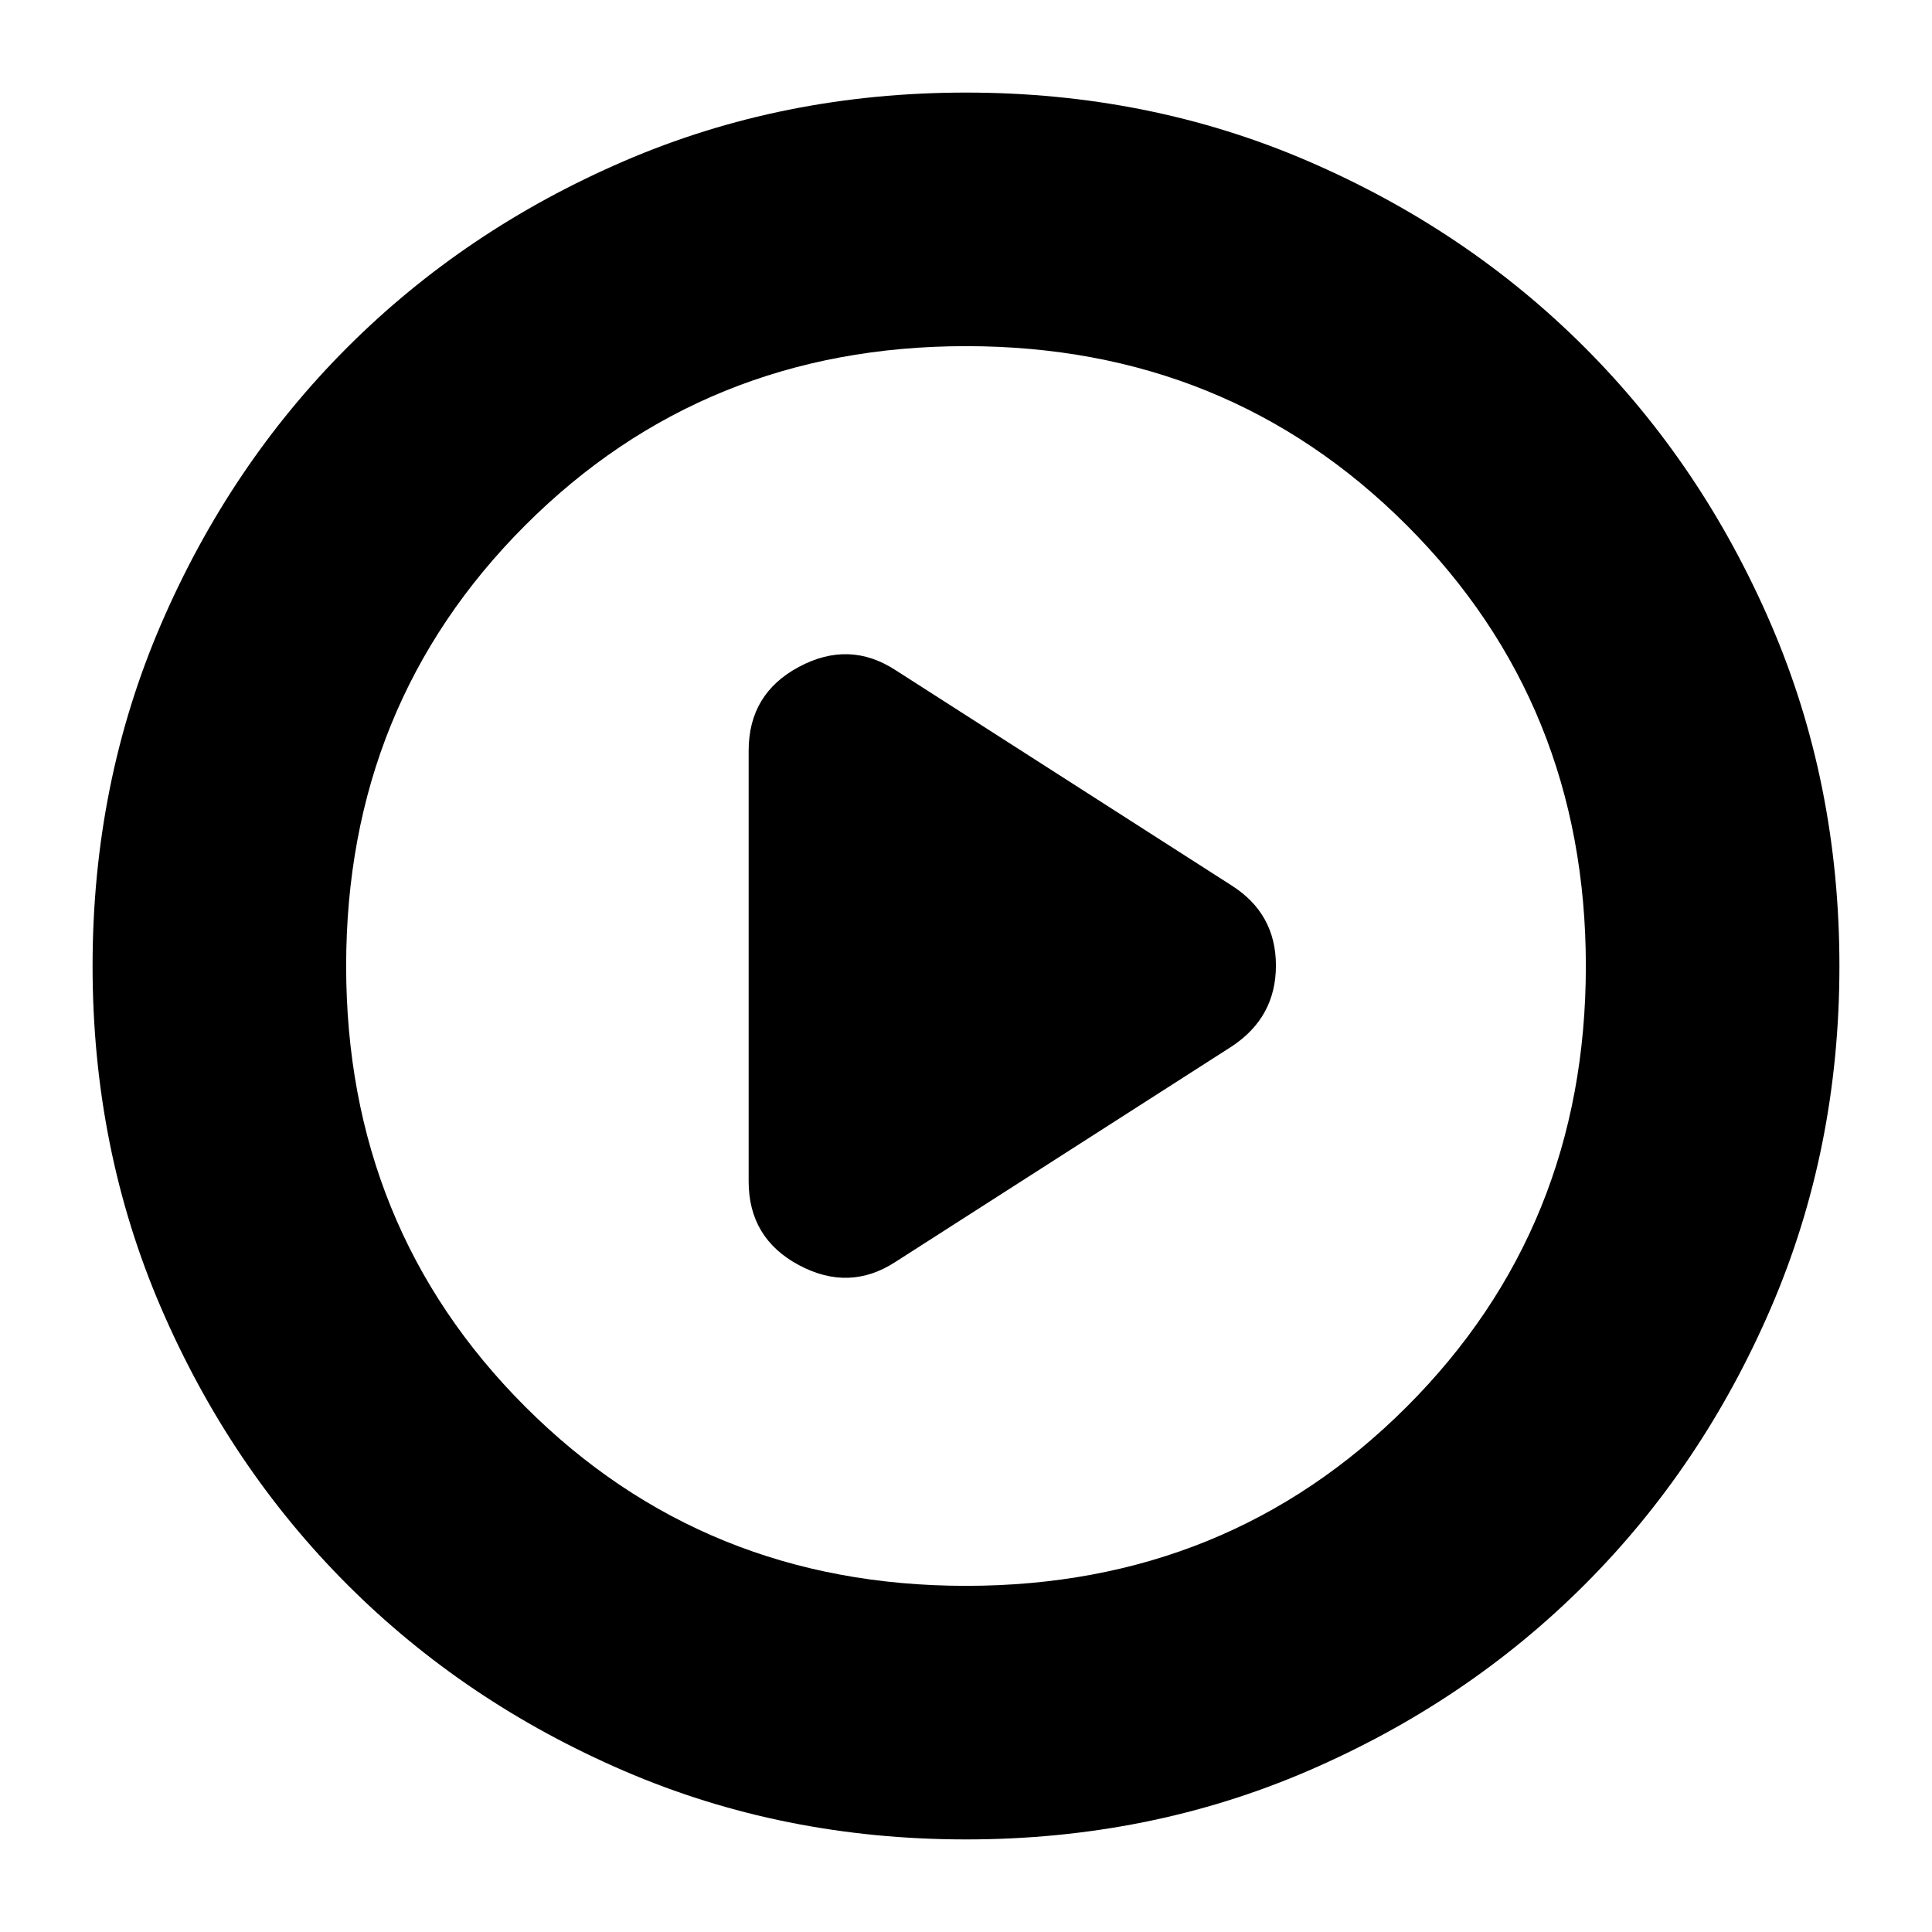 <svg xmlns="http://www.w3.org/2000/svg" height="24" viewBox="0 -960 960 960" width="24"><path d="m445-333 167-107q22-14.488 22-40.244T612-520L445-627q-23-15-48-1.643T372-587v214q0 28.286 25 41.643T445-333Zm35 287q-91 0-169.987-34.084-78.988-34.083-137.417-92.512T80.084-310.013Q46-389 46-480t34.084-169.987q34.083-78.988 92.512-137.417t137.417-92.512Q389-914 480-914t169.987 34.084q78.988 34.083 137.417 92.512t92.512 137.417Q914-571 914-480t-34.084 169.987q-34.083 78.988-92.512 137.417T649.987-80.084Q571-46 480-46Zm0-126q130 0 219-89t89-219q0-130-89-219t-219-89q-130 0-219 89t-89 219q0 130 89 219t219 89Zm0-308Z"/></svg>